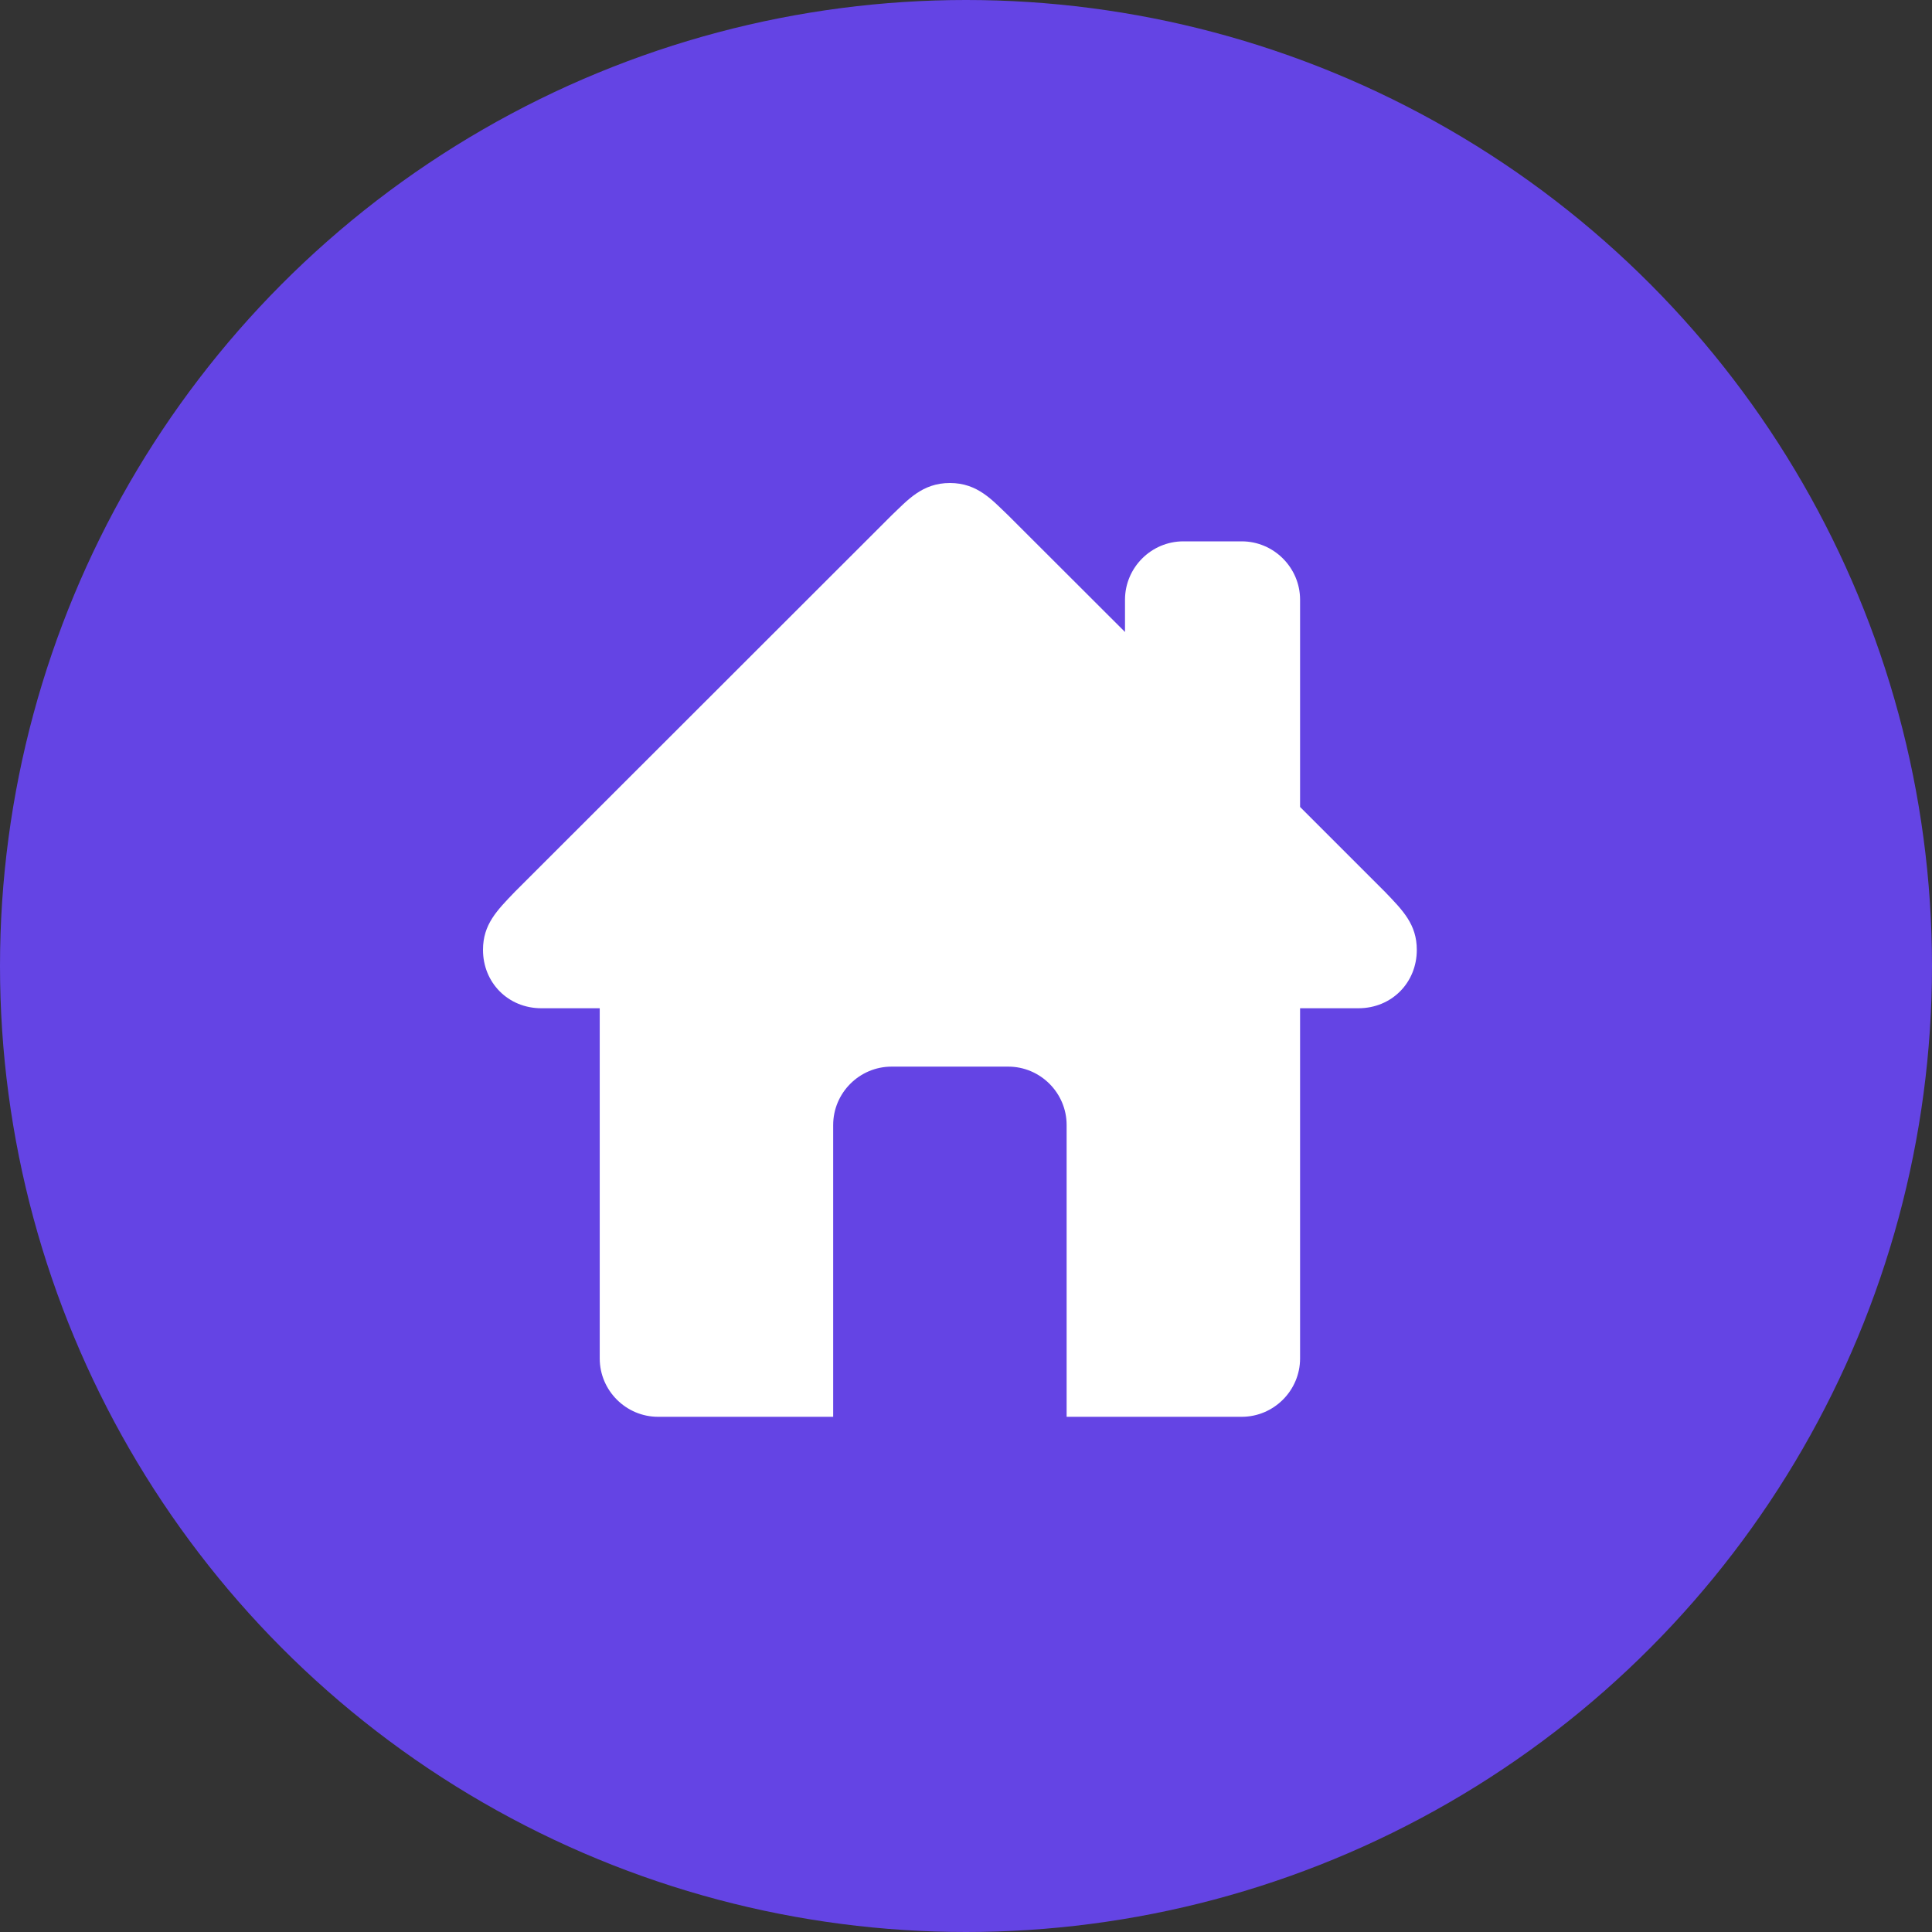 <svg width="60" height="60" viewBox="0 0 60 60" fill="none" xmlns="http://www.w3.org/2000/svg">
<rect x="0" y="0" width="60" height="60" fill="#333333" stroke="none"/>
<circle cx="30" cy="30" r="30" fill="#6444E4"/>
<path d="M43.003 27.688L40.375 25.061V18.625C40.375 17.628 39.559 16.812 38.562 16.812H36.75C35.753 16.812 34.938 17.628 34.938 18.625V19.627L31.312 16.006C30.818 15.538 30.365 15 29.5 15C28.635 15 28.182 15.538 27.688 16.006L15.997 27.688C15.431 28.277 15 28.706 15 29.5C15 30.52 15.783 31.312 16.812 31.312H18.625V42.188C18.625 43.184 19.441 44 20.438 44H25.875V34.938C25.875 33.941 26.691 33.125 27.688 33.125H31.312C32.309 33.125 33.125 33.941 33.125 34.938V44H38.562C39.559 44 40.375 43.184 40.375 42.188V31.312H42.188C43.217 31.312 44 30.52 44 29.5C44 28.706 43.569 28.277 43.003 27.688Z" fill="white"/>
</svg>
